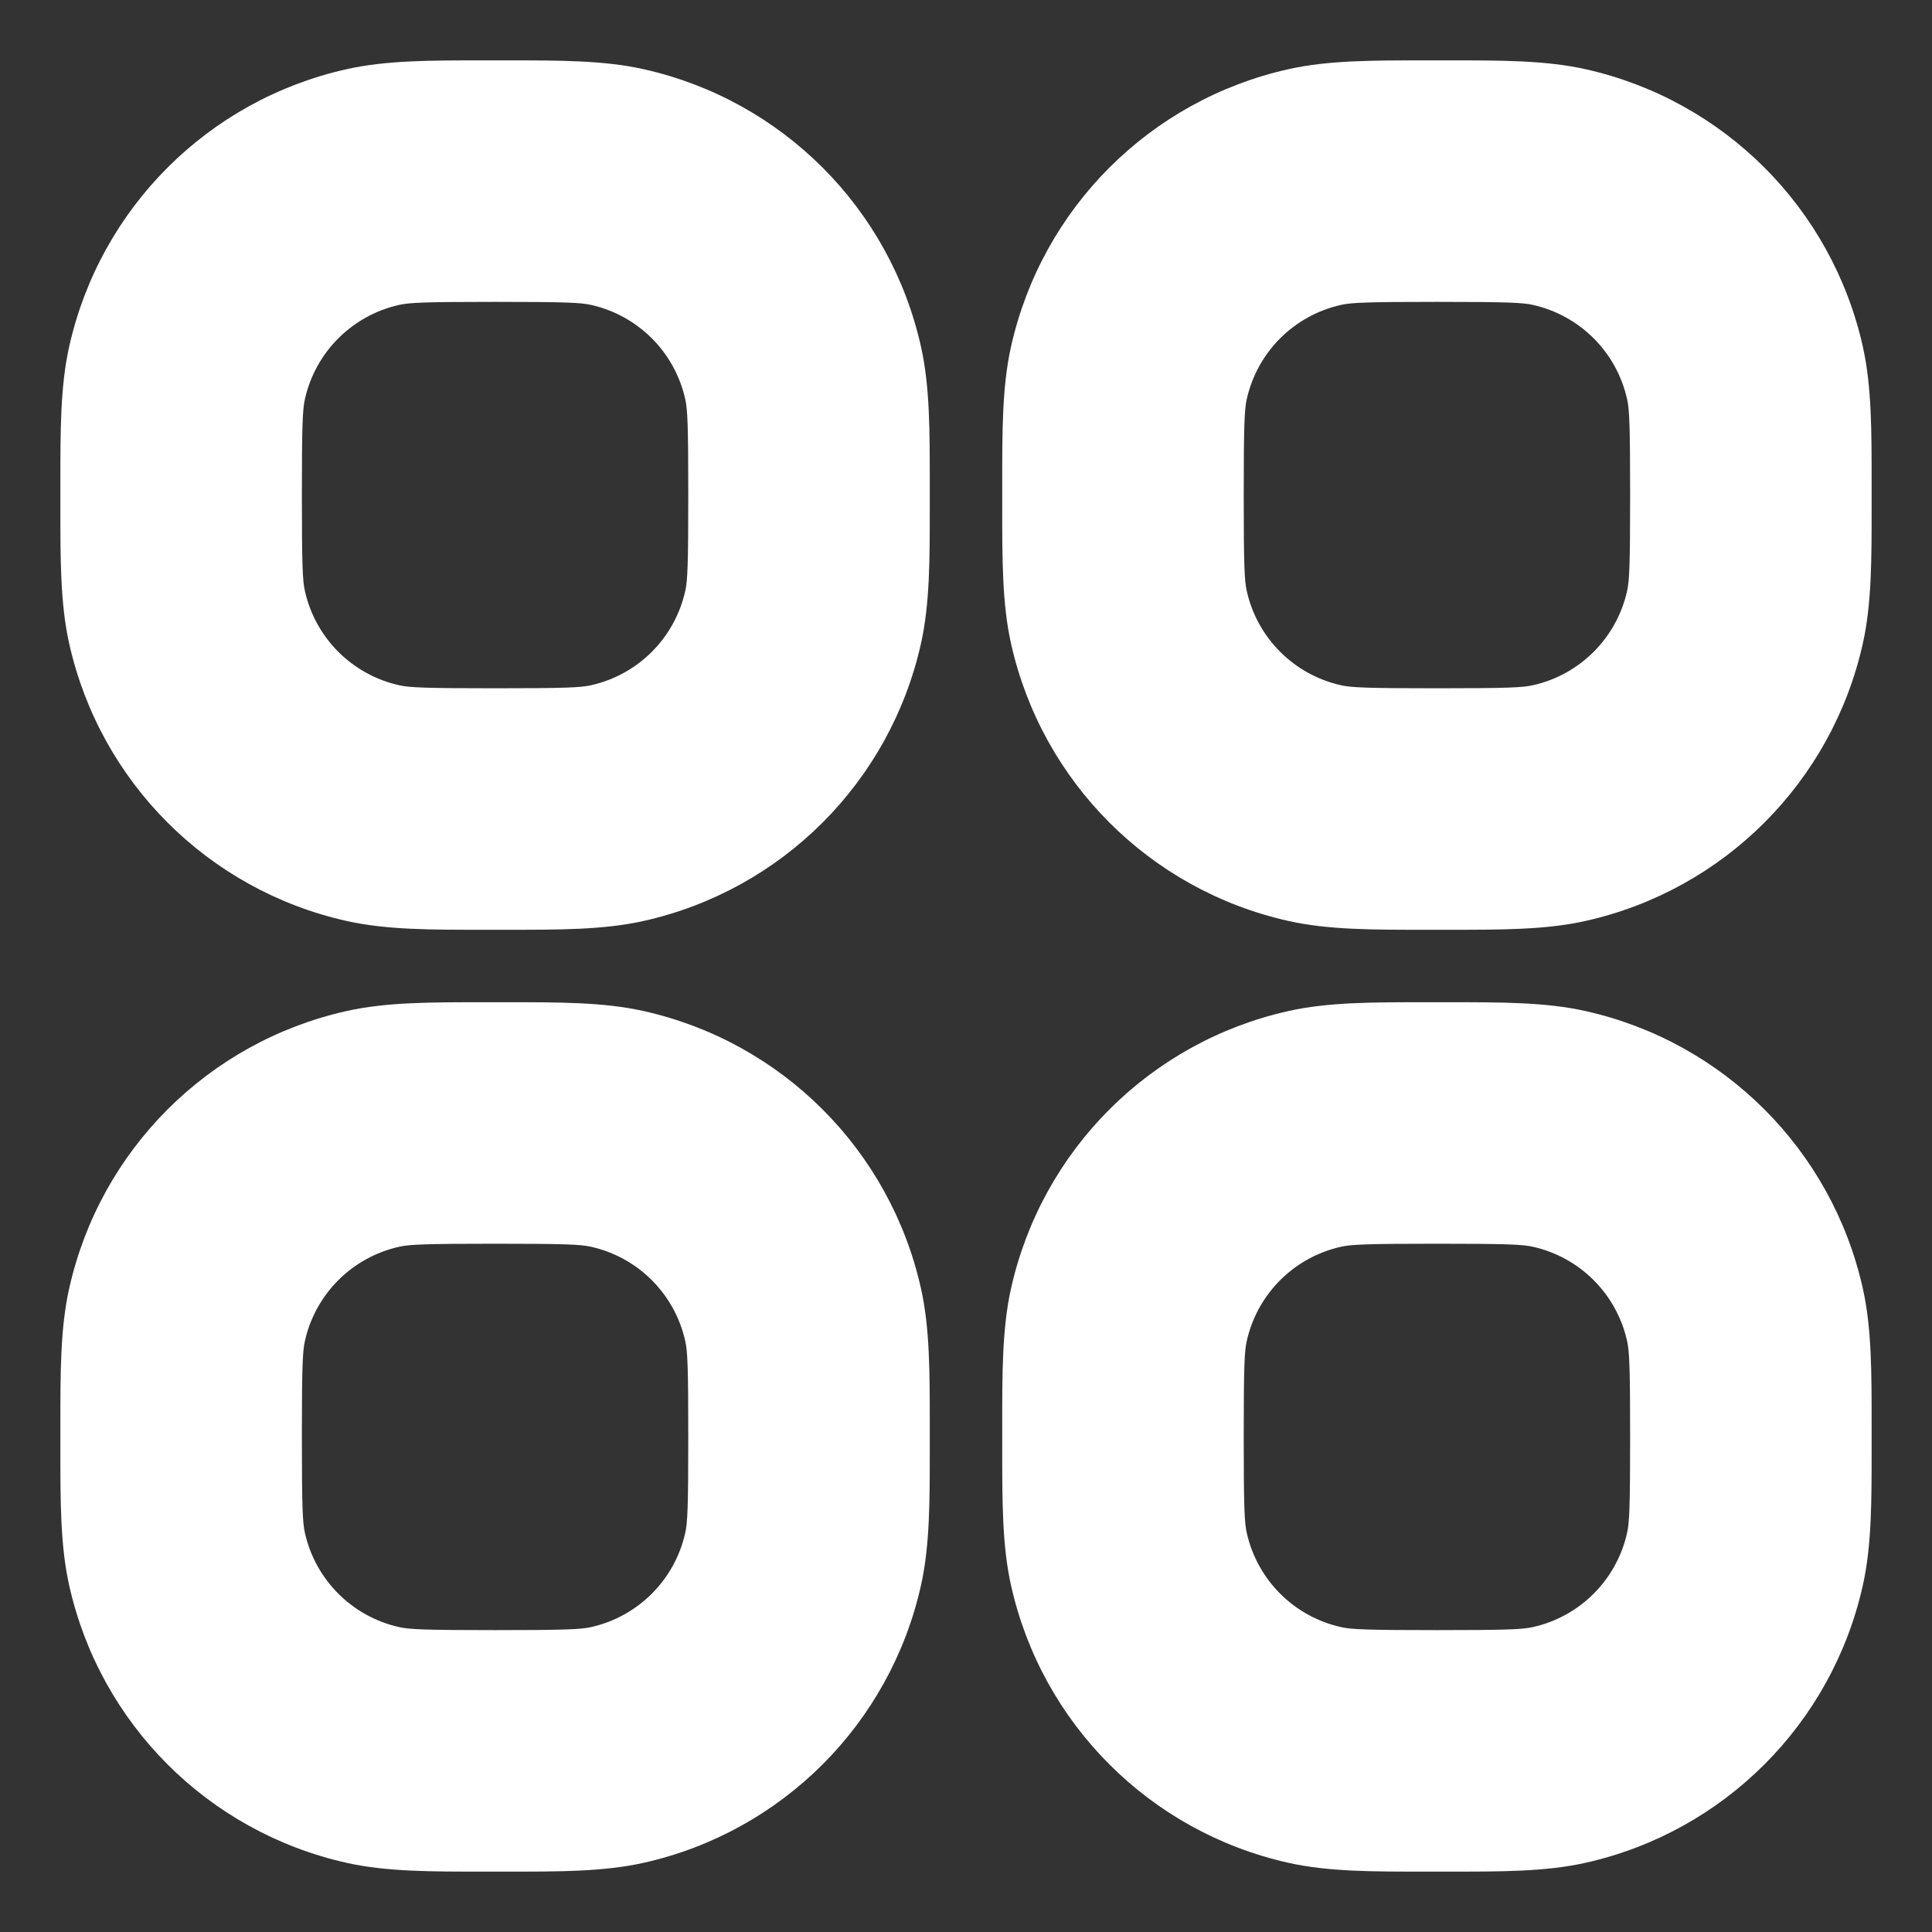 <svg width="16" height="16" viewBox="0 0 16 16" fill="none" xmlns="http://www.w3.org/2000/svg">
<rect x="0" y="0" width="16" height="16" fill="#333333" stroke="none"/>
<path fill-rule="evenodd" clip-rule="evenodd" d="M4.005 0.5C4.036 0.5 4.068 0.5 4.1 0.5C4.132 0.5 4.164 0.5 4.195 0.5C4.629 0.5 5 0.499 5.33 0.573C6.476 0.829 7.371 1.724 7.627 2.87C7.701 3.2 7.7 3.571 7.7 4.005C7.7 4.036 7.7 4.068 7.7 4.1C7.7 4.132 7.7 4.164 7.7 4.195C7.7 4.629 7.701 5 7.627 5.33C7.371 6.476 6.476 7.371 5.33 7.627C5 7.701 4.629 7.7 4.195 7.7C4.164 7.7 4.132 7.7 4.1 7.7C4.068 7.7 4.036 7.7 4.005 7.7C3.571 7.7 3.2 7.701 2.87 7.627C1.724 7.371 0.829 6.476 0.573 5.33C0.499 5 0.5 4.629 0.5 4.195C0.5 4.164 0.5 4.132 0.5 4.1C0.5 4.068 0.5 4.036 0.5 4.005C0.5 3.571 0.499 3.2 0.573 2.87C0.829 1.724 1.724 0.829 2.87 0.573C3.2 0.499 3.571 0.5 4.005 0.5ZM4.1 2.5C3.518 2.5 3.39 2.506 3.306 2.525C2.916 2.612 2.612 2.916 2.525 3.306C2.506 3.39 2.5 3.518 2.5 4.1C2.5 4.682 2.506 4.81 2.525 4.894C2.612 5.284 2.916 5.588 3.306 5.675C3.39 5.694 3.518 5.7 4.1 5.7C4.682 5.7 4.81 5.694 4.894 5.675C5.284 5.588 5.588 5.284 5.675 4.894C5.694 4.81 5.7 4.682 5.7 4.1C5.7 3.518 5.694 3.39 5.675 3.306C5.588 2.916 5.284 2.612 4.894 2.525C4.81 2.506 4.682 2.5 4.1 2.5ZM11.805 0.5C11.836 0.5 11.868 0.5 11.9 0.5C11.932 0.5 11.963 0.5 11.995 0.5C12.429 0.5 12.8 0.499 13.13 0.573C14.276 0.829 15.171 1.724 15.427 2.87C15.501 3.2 15.5 3.571 15.5 4.005C15.5 4.036 15.5 4.068 15.5 4.1C15.5 4.132 15.5 4.164 15.5 4.195C15.5 4.629 15.501 5 15.427 5.33C15.171 6.476 14.276 7.371 13.13 7.627C12.8 7.701 12.429 7.7 11.995 7.7C11.963 7.7 11.932 7.7 11.9 7.7C11.868 7.7 11.836 7.7 11.805 7.7C11.371 7.7 11 7.701 10.67 7.627C9.524 7.371 8.629 6.476 8.373 5.33C8.299 5 8.3 4.629 8.3 4.195C8.3 4.164 8.3 4.132 8.3 4.1C8.3 4.068 8.3 4.036 8.3 4.005C8.3 3.571 8.299 3.2 8.373 2.87C8.629 1.724 9.524 0.829 10.67 0.573C11 0.499 11.371 0.5 11.805 0.5ZM11.9 2.5C11.318 2.5 11.19 2.506 11.106 2.525C10.716 2.612 10.412 2.916 10.325 3.306C10.306 3.39 10.3 3.518 10.3 4.1C10.3 4.682 10.306 4.81 10.325 4.894C10.412 5.284 10.716 5.588 11.106 5.675C11.19 5.694 11.318 5.7 11.9 5.7C12.482 5.7 12.61 5.694 12.694 5.675C13.084 5.588 13.388 5.284 13.475 4.894C13.494 4.81 13.5 4.682 13.5 4.1C13.5 3.518 13.494 3.39 13.475 3.306C13.388 2.916 13.084 2.612 12.694 2.525C12.61 2.506 12.482 2.5 11.9 2.5ZM4.005 8.3C4.036 8.3 4.068 8.3 4.1 8.3C4.132 8.3 4.164 8.3 4.195 8.3C4.629 8.3 5 8.299 5.33 8.373C6.476 8.629 7.371 9.524 7.627 10.67C7.701 11 7.7 11.371 7.7 11.805C7.7 11.836 7.7 11.868 7.7 11.9C7.7 11.932 7.7 11.963 7.7 11.995C7.7 12.429 7.701 12.8 7.627 13.13C7.371 14.276 6.476 15.171 5.33 15.427C5 15.501 4.629 15.5 4.195 15.5C4.164 15.5 4.132 15.5 4.1 15.5C4.068 15.5 4.036 15.5 4.005 15.5C3.571 15.5 3.2 15.501 2.87 15.427C1.724 15.171 0.829 14.276 0.573 13.13C0.499 12.8 0.5 12.429 0.5 11.995C0.5 11.963 0.5 11.932 0.5 11.9C0.5 11.868 0.5 11.836 0.5 11.805C0.5 11.371 0.499 11 0.573 10.67C0.829 9.524 1.724 8.629 2.87 8.373C3.2 8.299 3.571 8.3 4.005 8.3ZM4.1 10.3C3.518 10.3 3.39 10.306 3.306 10.325C2.916 10.412 2.612 10.716 2.525 11.106C2.506 11.19 2.5 11.318 2.5 11.9C2.5 12.482 2.506 12.61 2.525 12.694C2.612 13.084 2.916 13.388 3.306 13.475C3.39 13.494 3.518 13.5 4.1 13.5C4.682 13.5 4.81 13.494 4.894 13.475C5.284 13.388 5.588 13.084 5.675 12.694C5.694 12.61 5.7 12.482 5.7 11.9C5.7 11.318 5.694 11.19 5.675 11.106C5.588 10.716 5.284 10.412 4.894 10.325C4.81 10.306 4.682 10.3 4.1 10.3ZM11.805 8.3C11.836 8.3 11.868 8.3 11.9 8.3C11.932 8.3 11.963 8.3 11.995 8.3C12.429 8.3 12.8 8.299 13.13 8.373C14.276 8.629 15.171 9.524 15.427 10.67C15.501 11 15.5 11.371 15.5 11.805C15.5 11.836 15.5 11.868 15.5 11.9C15.5 11.932 15.5 11.963 15.5 11.995C15.5 12.429 15.501 12.8 15.427 13.13C15.171 14.276 14.276 15.171 13.13 15.427C12.8 15.501 12.429 15.5 11.995 15.5C11.963 15.5 11.932 15.5 11.9 15.5C11.868 15.5 11.836 15.5 11.805 15.5C11.371 15.5 11 15.501 10.67 15.427C9.524 15.171 8.629 14.276 8.373 13.13C8.299 12.8 8.3 12.429 8.3 11.995C8.3 11.963 8.3 11.932 8.3 11.9C8.3 11.868 8.3 11.836 8.3 11.805C8.3 11.371 8.299 11 8.373 10.67C8.629 9.524 9.524 8.629 10.67 8.373C11 8.299 11.371 8.3 11.805 8.3ZM11.9 10.3C11.318 10.3 11.19 10.306 11.106 10.325C10.716 10.412 10.412 10.716 10.325 11.106C10.306 11.19 10.3 11.318 10.3 11.9C10.3 12.482 10.306 12.61 10.325 12.694C10.412 13.084 10.716 13.388 11.106 13.475C11.19 13.494 11.318 13.5 11.9 13.5C12.482 13.5 12.61 13.494 12.694 13.475C13.084 13.388 13.388 13.084 13.475 12.694C13.494 12.61 13.5 12.482 13.5 11.9C13.5 11.318 13.494 11.19 13.475 11.106C13.388 10.716 13.084 10.412 12.694 10.325C12.61 10.306 12.482 10.3 11.9 10.3Z" fill="white"/>
</svg>
